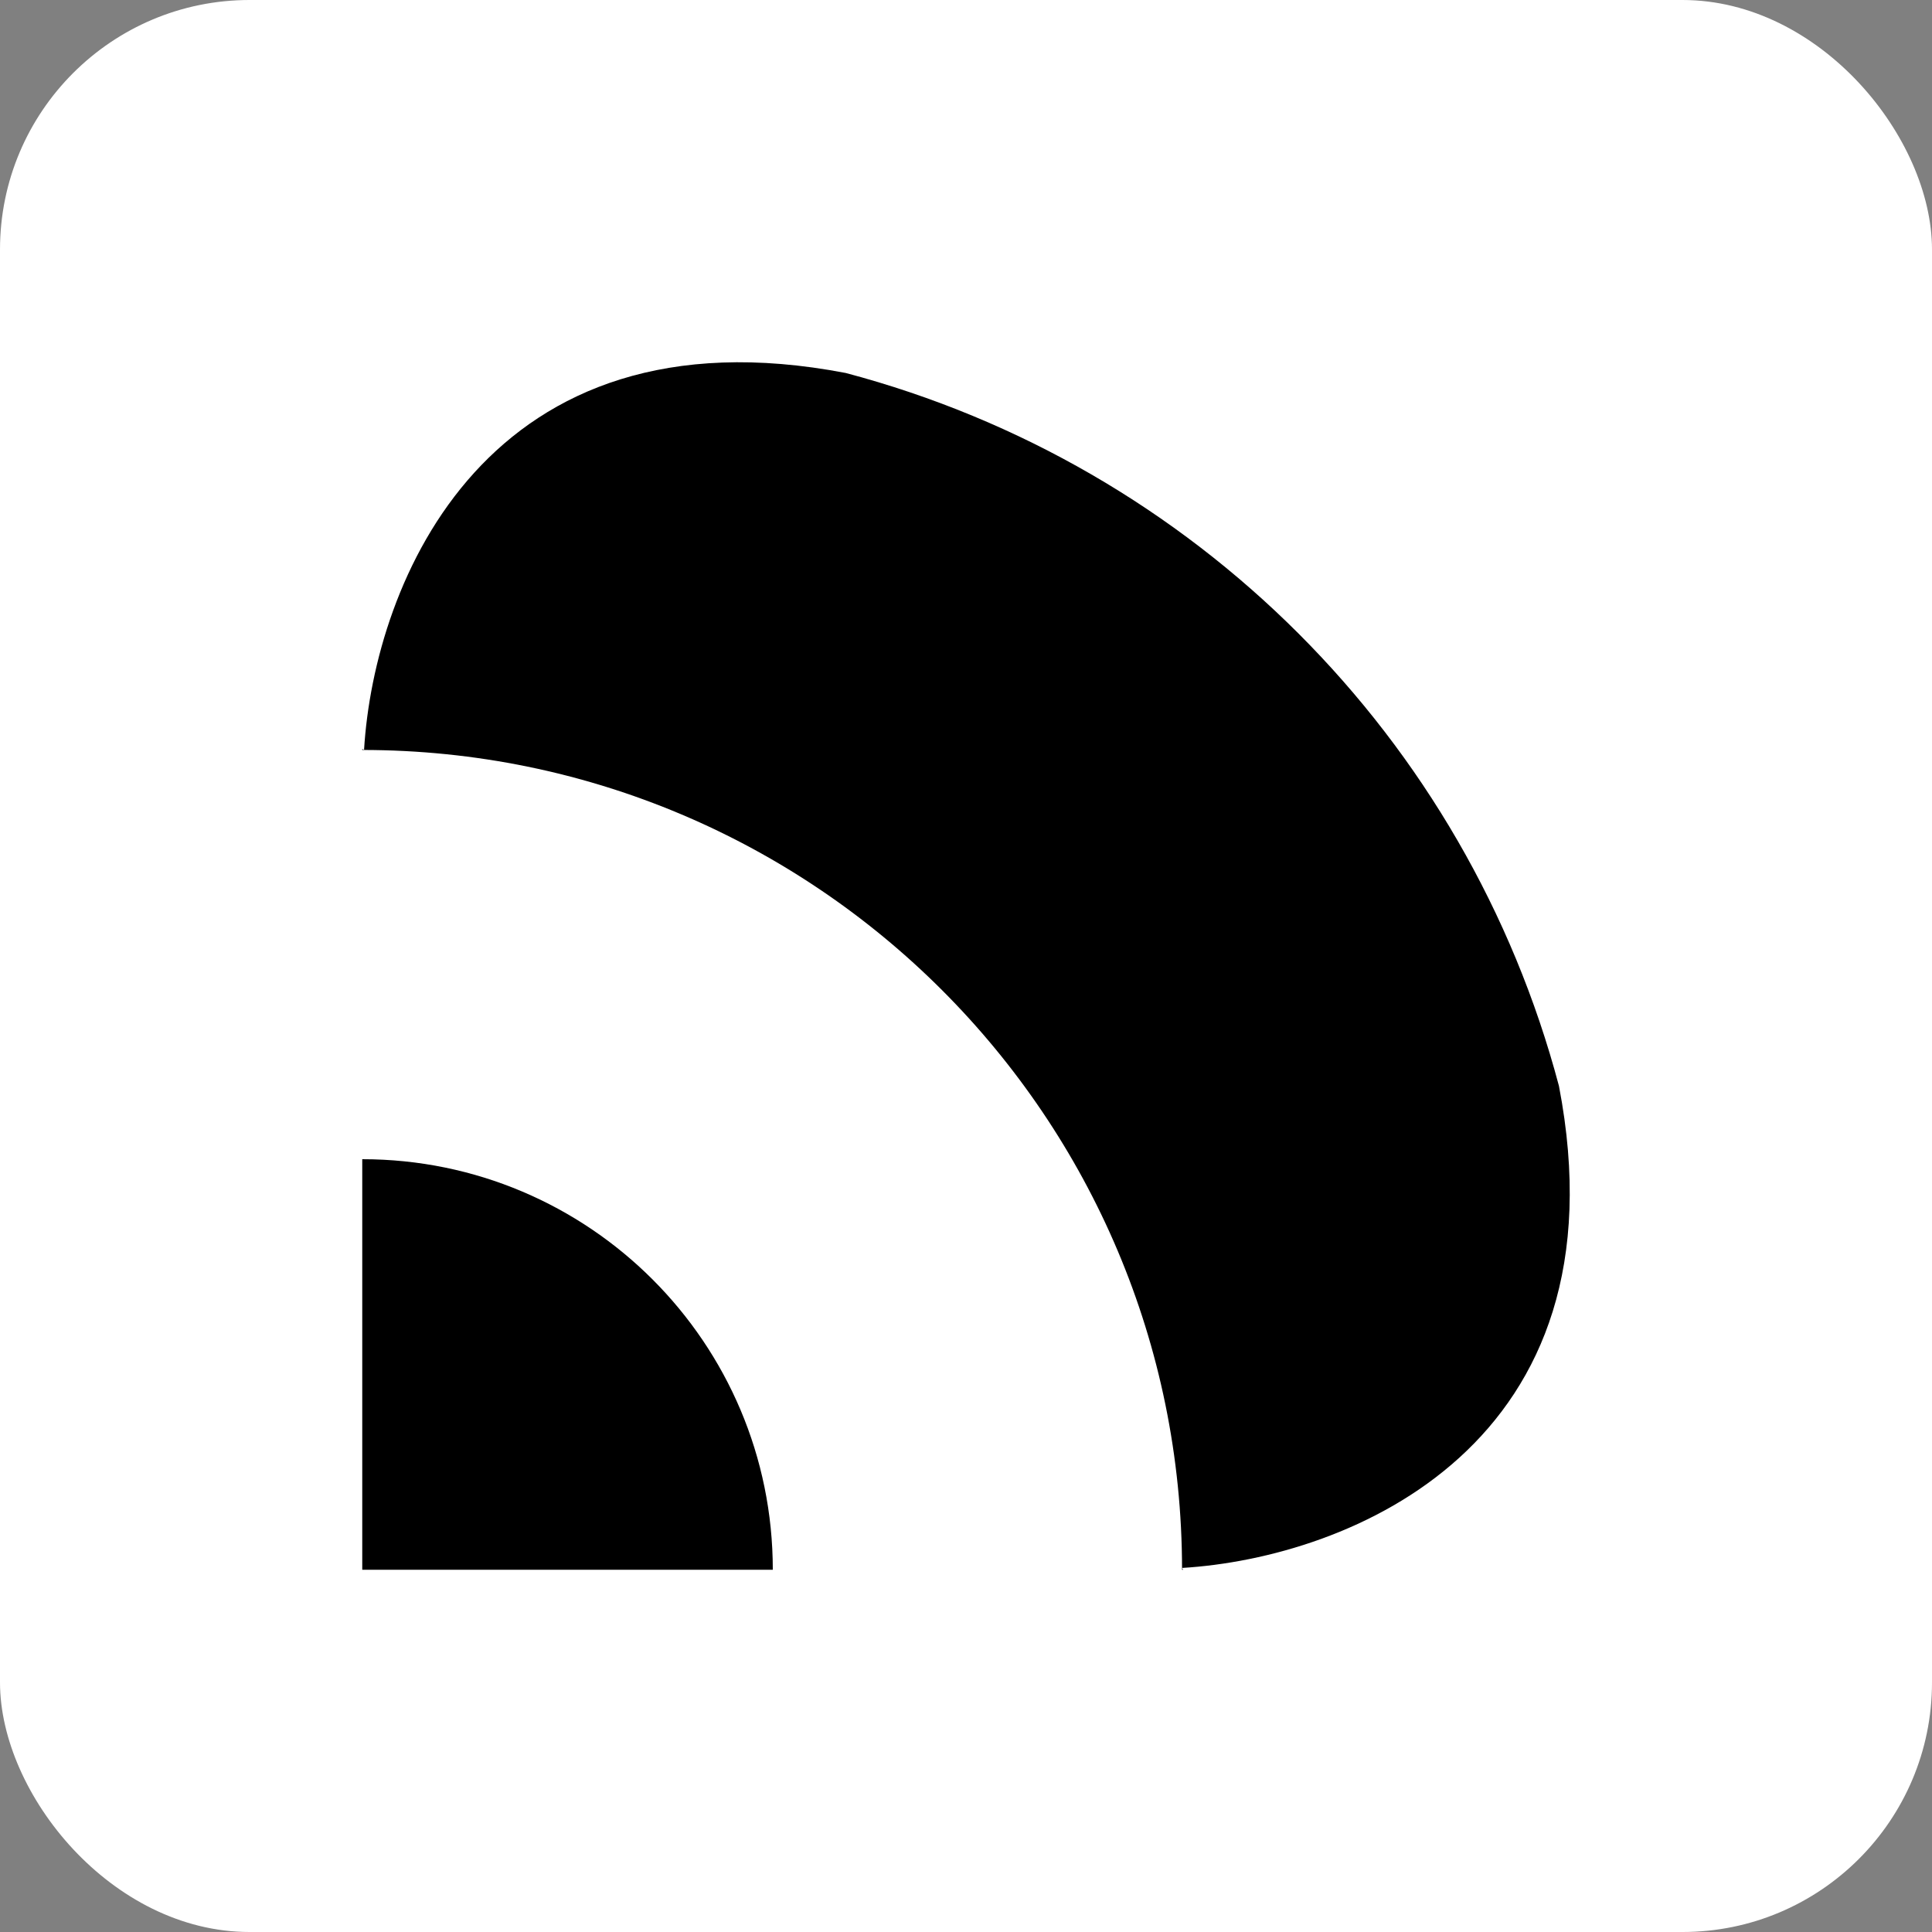 <?xml version="1.0" encoding="UTF-8"?>
<svg width="240px" height="240px" viewBox="0 0 240 240" version="1.1" xmlns="http://www.w3.org/2000/svg" xmlns:xlink="http://www.w3.org/1999/xlink">
    <rect x="0" y="0" width="240" height="240" fill="#808080" stroke="none"/>
    <title>Group</title>
    <g id="Page-1" stroke="none" stroke-width="1" fill="none" fill-rule="evenodd">
        <g id="Group">
            <rect id="box" fill="#FFFFFF" x="0" y="0" width="240" height="240" rx="31"></rect>
            <g id="parasail" transform="translate(45, 45)" fill="#000000">
                <path d="M0,99 C28.17,99 51,121.834 51,150 L0,150 L0,99 Z" id="Path"></path>
                <path d="M0,48.052 L0,48.164 C56.25,48.164 101.838,93.751 101.838,150 L101.956,150 L101.844,149.775 C122.657,148.525 157.244,134.481 148.657,89.901 C137.176,46.61 103.358,12.802 60.063,1.334 C15.513,-7.216 1.469,27.339 0.225,48.152 L0,48.052 Z" id="Path"></path>
            </g>
        </g>
    </g>
</svg>